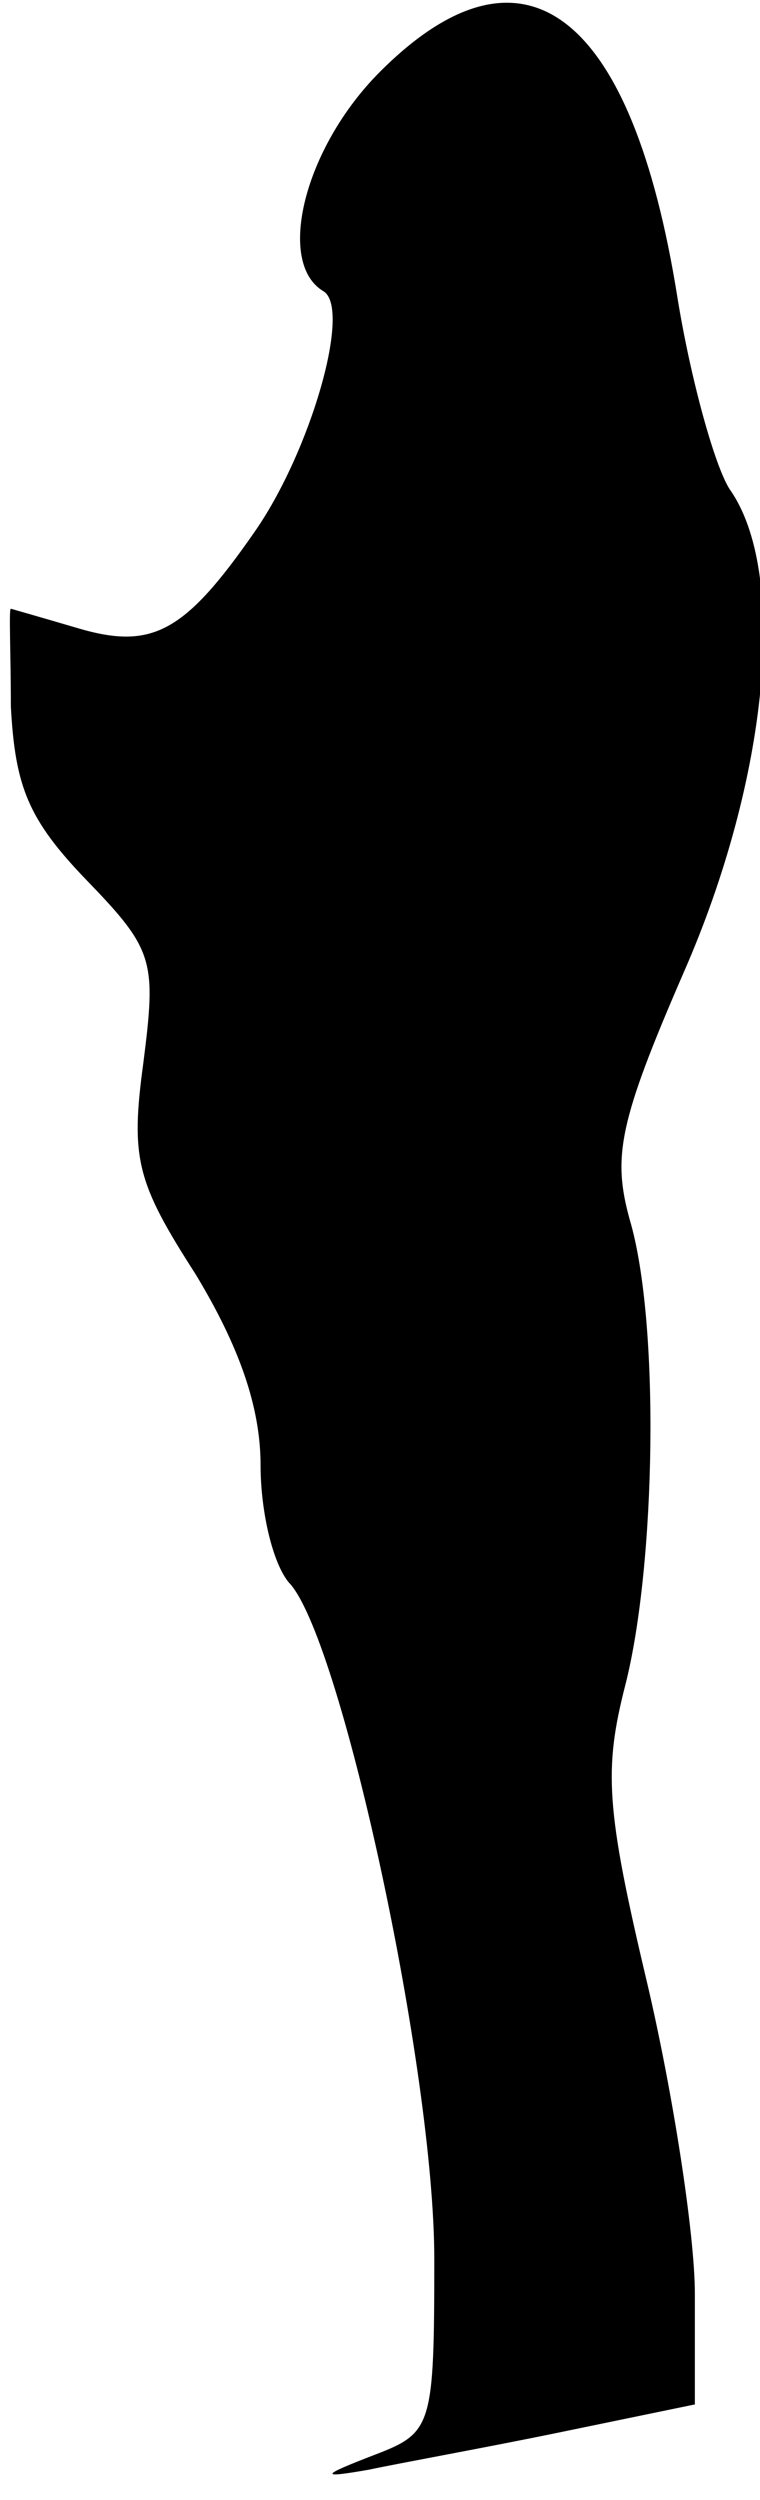 <?xml version="1.0" standalone="no"?>
<!DOCTYPE svg PUBLIC "-//W3C//DTD SVG 20010904//EN"
 "http://www.w3.org/TR/2001/REC-SVG-20010904/DTD/svg10.dtd">
<svg version="1.0" xmlns="http://www.w3.org/2000/svg"
 width="35pt" height="115pt" viewBox="0 0 35 115"
 preserveAspectRatio="xMidYMid meet">
<g transform="translate(0,115) scale(0.1,-0.1)"
fill="#000000" stroke="none">
<path fill="#000000" stroke="none" d="M175 1117 c-35 -35 -48 -88 -26 -101
13 -8 -6 -74 -32 -111 -32 -46 -47 -54 -81 -44 -17 5 -31 9 -31 9 -1 0 0 -20
0 -45 2 -37 8 -52 35 -80 31 -32 32 -37 26 -84 -6 -44 -3 -55 24 -97 20 -33
30 -61 30 -88 0 -22 6 -47 14 -55 24 -29 66 -224 66 -310 0 -77 -1 -80 -27
-90 -26 -10 -26 -11 -3 -7 14 3 53 10 87 17 l63 13 0 51 c0 27 -10 92 -22 143
-19 80 -20 98 -10 137 14 55 16 167 2 214 -8 29 -5 45 25 114 39 89 48 184 21
222 -7 11 -18 51 -24 88 -21 132 -71 170 -137 104z"/>
</g>
</svg>

